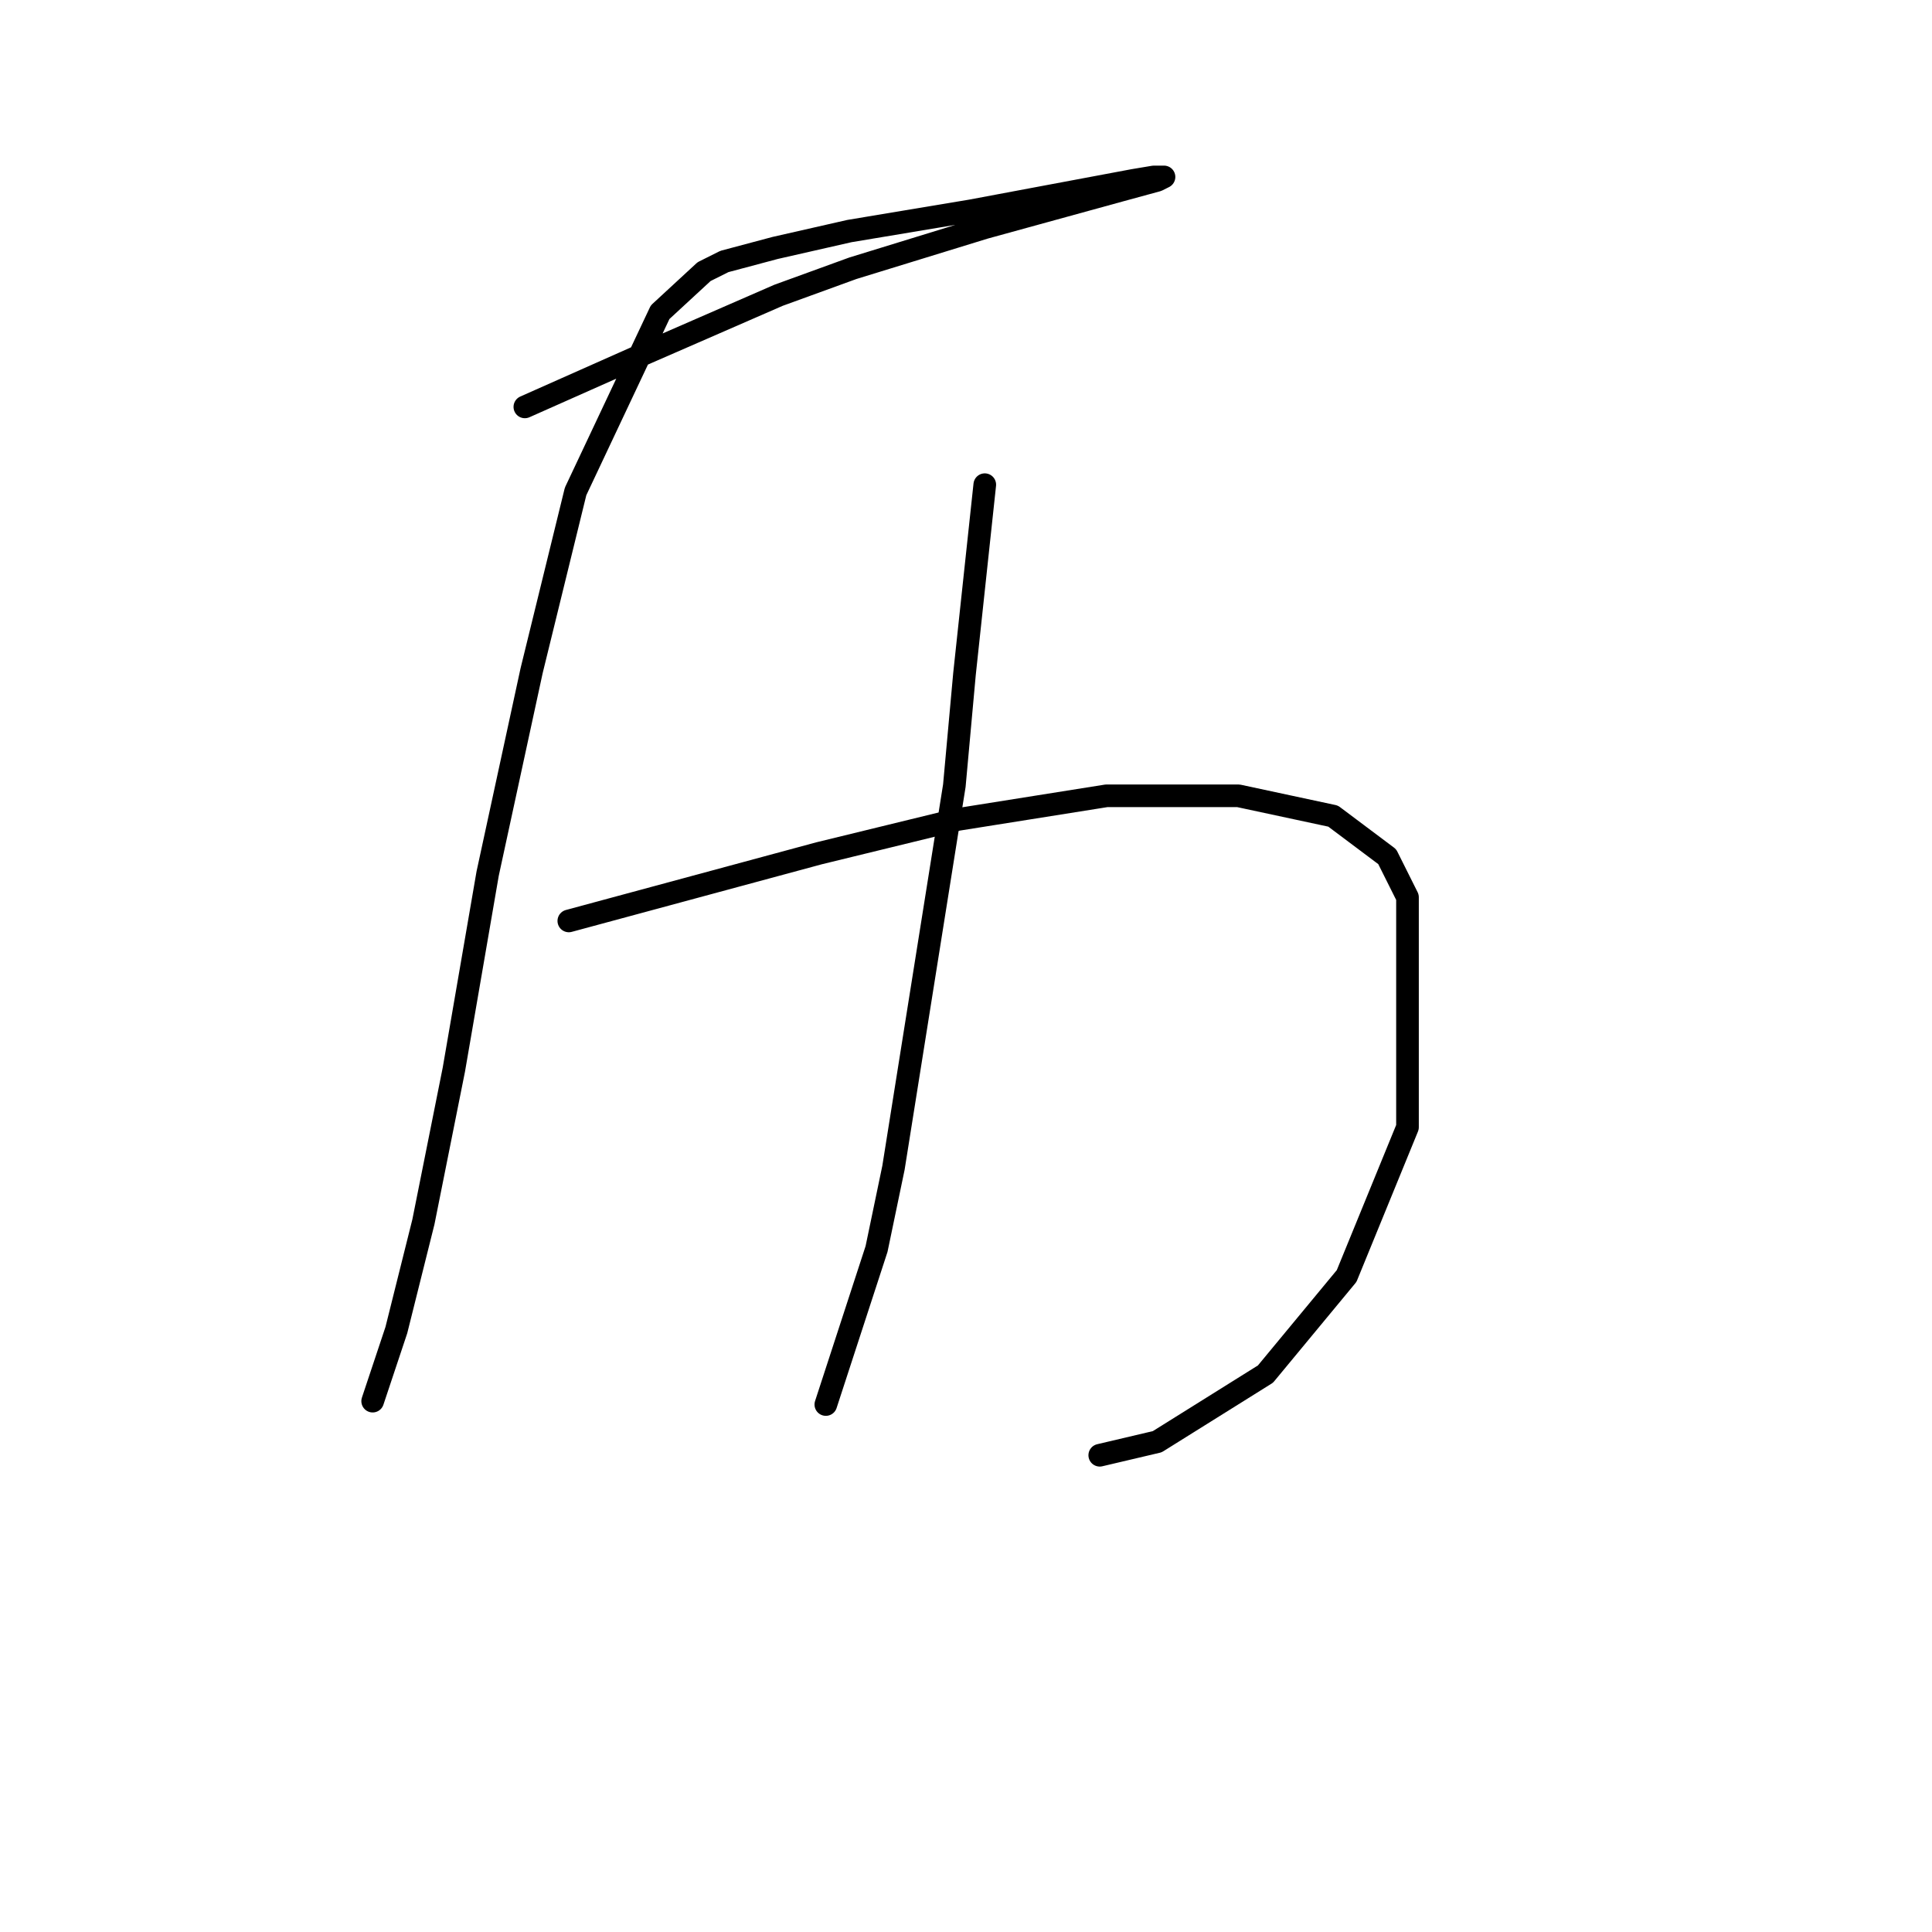 <?xml version="1.0" standalone="no"?>
    <svg width="256" height="256" xmlns="http://www.w3.org/2000/svg" version="1.1">
    <polyline stroke="black" stroke-width="3" stroke-linecap="round" fill="transparent" stroke-linejoin="round" points="69.546 53.916 77.612 50.332 85.677 46.747 103.153 39.129 113.012 35.544 130.488 30.167 148.412 25.238 153.341 23.894 154.237 23.445 152.893 23.445 150.204 23.894 128.695 27.926 112.563 30.615 102.705 32.856 95.984 34.648 93.295 35.992 87.47 41.37 76.267 65.119 70.442 88.868 64.617 115.754 60.136 141.744 56.103 161.909 52.518 176.248 49.381 185.658 49.381 185.658 " />
        <polyline stroke="black" stroke-width="3" stroke-linecap="round" fill="transparent" stroke-linejoin="round" points="75.371 122.028 91.951 117.547 108.531 113.066 126.903 108.585 146.619 105.448 164.095 105.448 176.642 108.137 183.812 113.514 186.5 118.891 186.5 149.362 178.434 169.078 167.68 182.073 153.341 191.035 145.723 192.828 145.723 192.828 " />
        <polyline stroke="black" stroke-width="3" stroke-linecap="round" fill="transparent" stroke-linejoin="round" points="130.488 64.223 129.143 76.769 127.799 89.316 126.455 104.104 118.389 154.739 116.148 165.493 109.427 186.106 109.427 186.106 " />
        </svg>